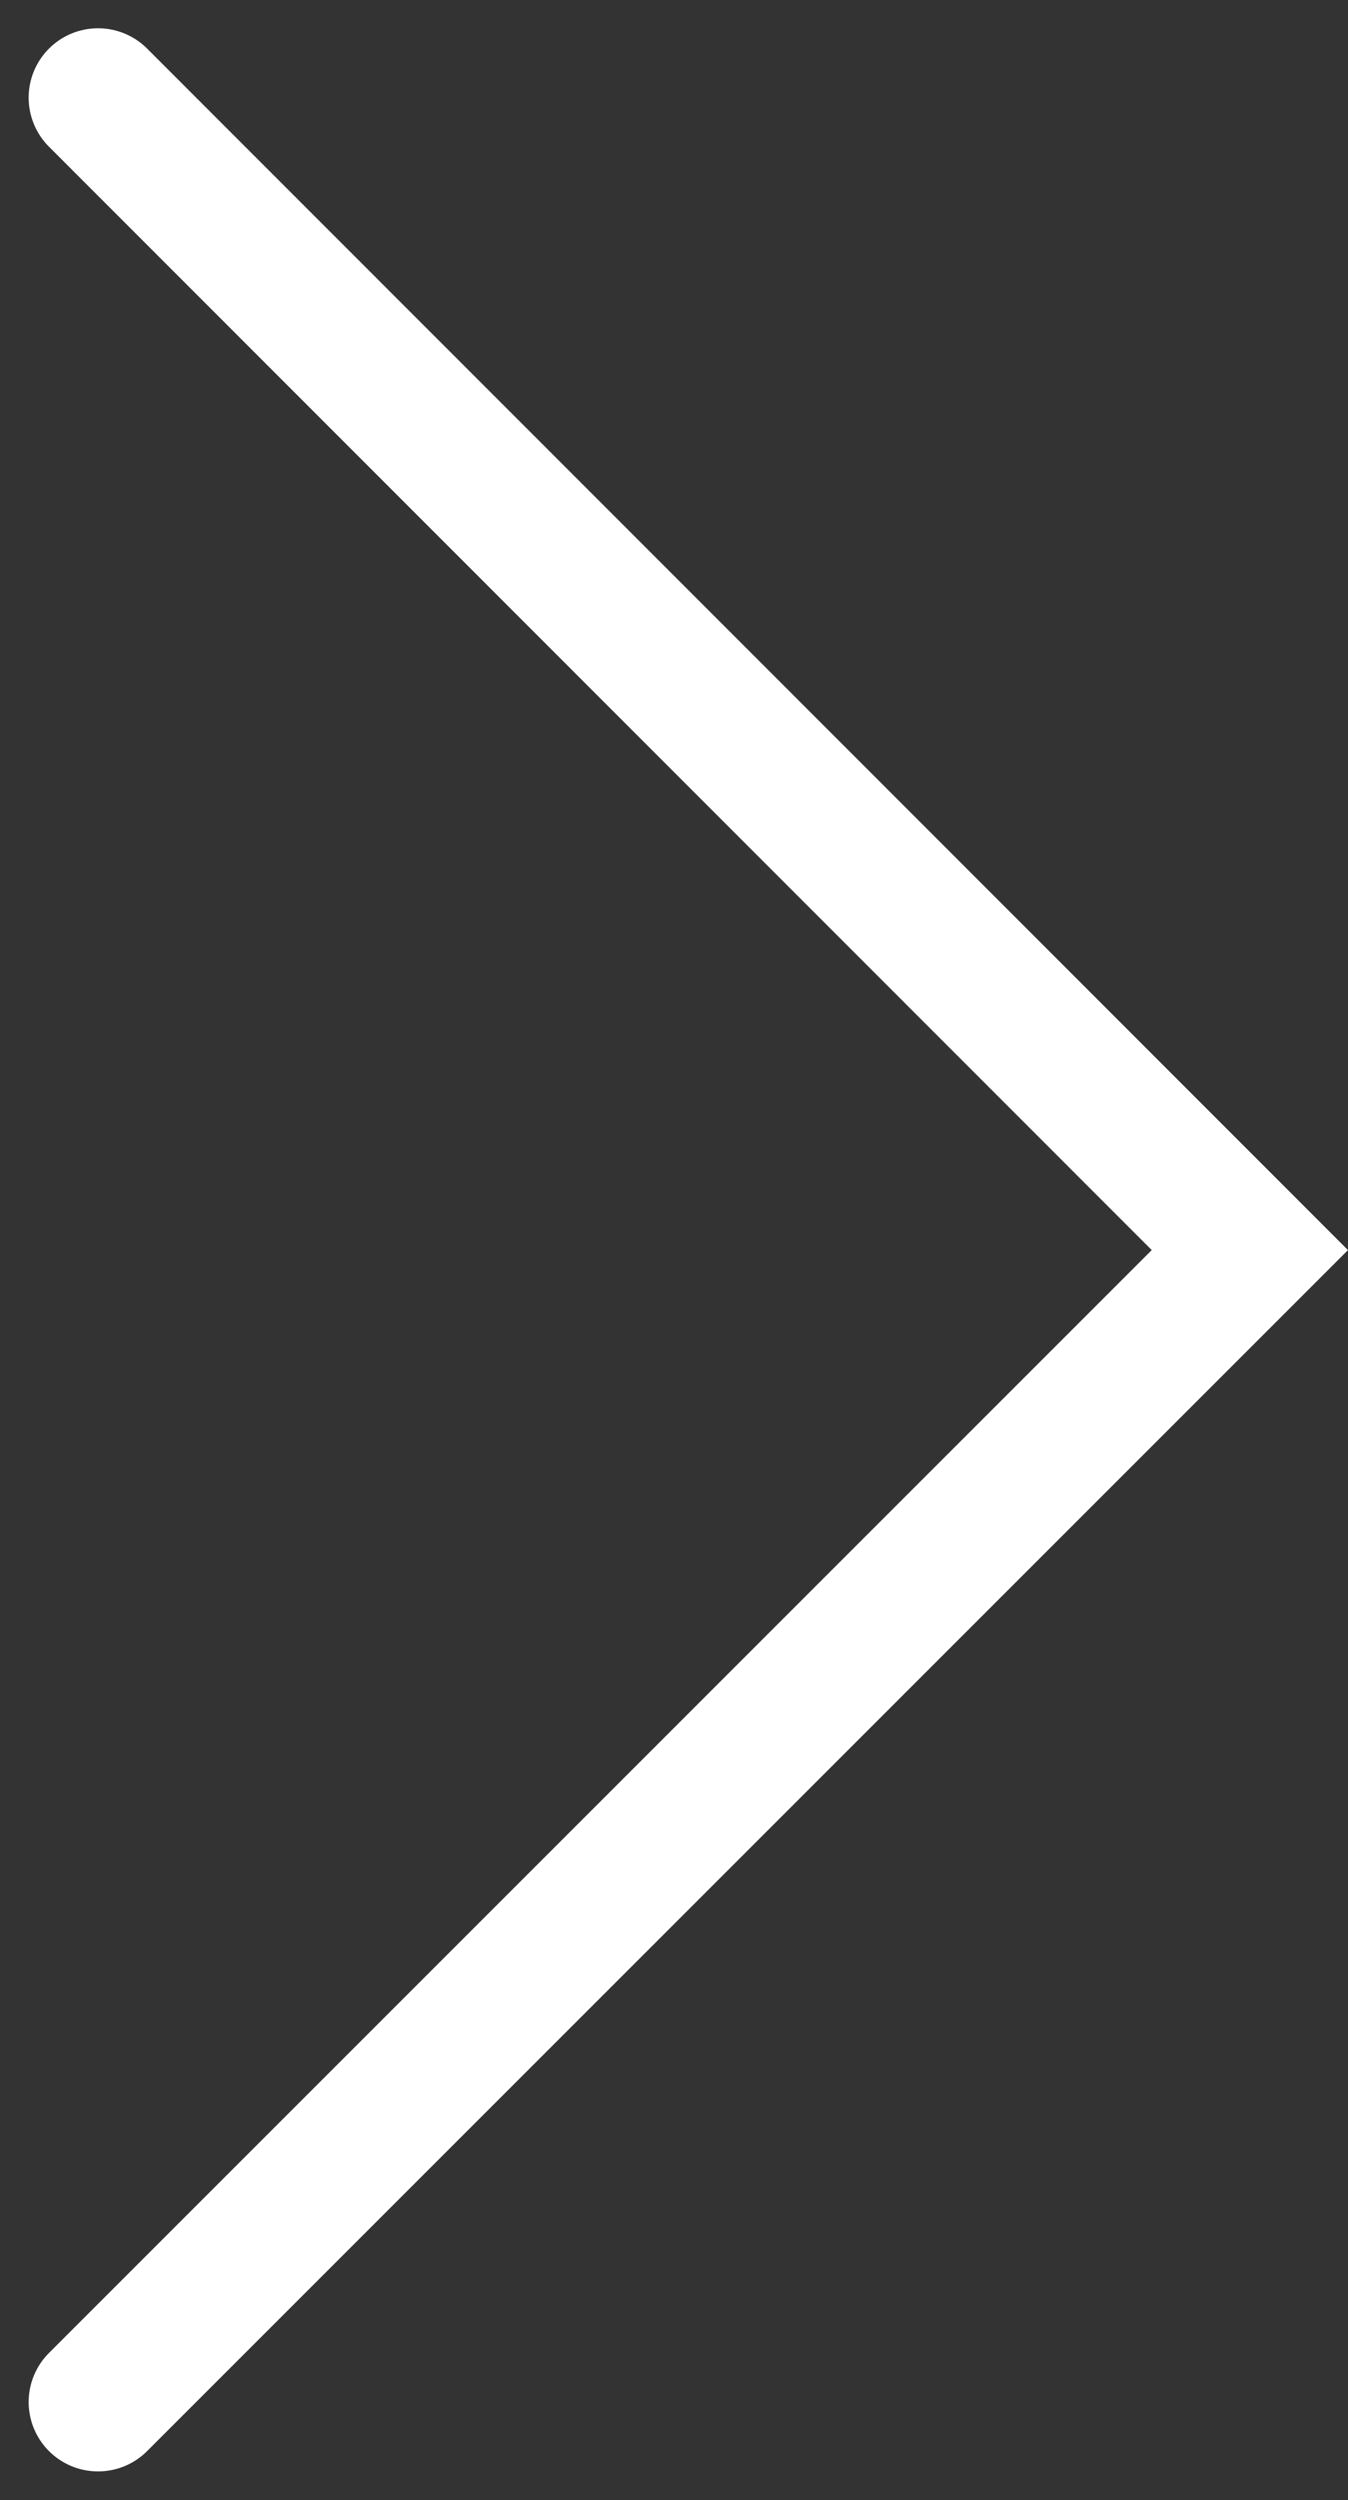 <svg xmlns="http://www.w3.org/2000/svg" width="13.57" height="25.165" viewBox="0 0 13.57 25.165">
  <rect x="0" y="0" width="13.57" height="25.165" fill="#333333" stroke="none"/>
  <path id="Path_244" data-name="Path 244" d="M1056.364,7348.165l11.595-11.595-11.595-11.6" transform="translate(-1055.377 -7323.987)" fill="none" stroke="#fff" stroke-linecap="round" stroke-miterlimit="10" stroke-width="1.397"/>
</svg>
